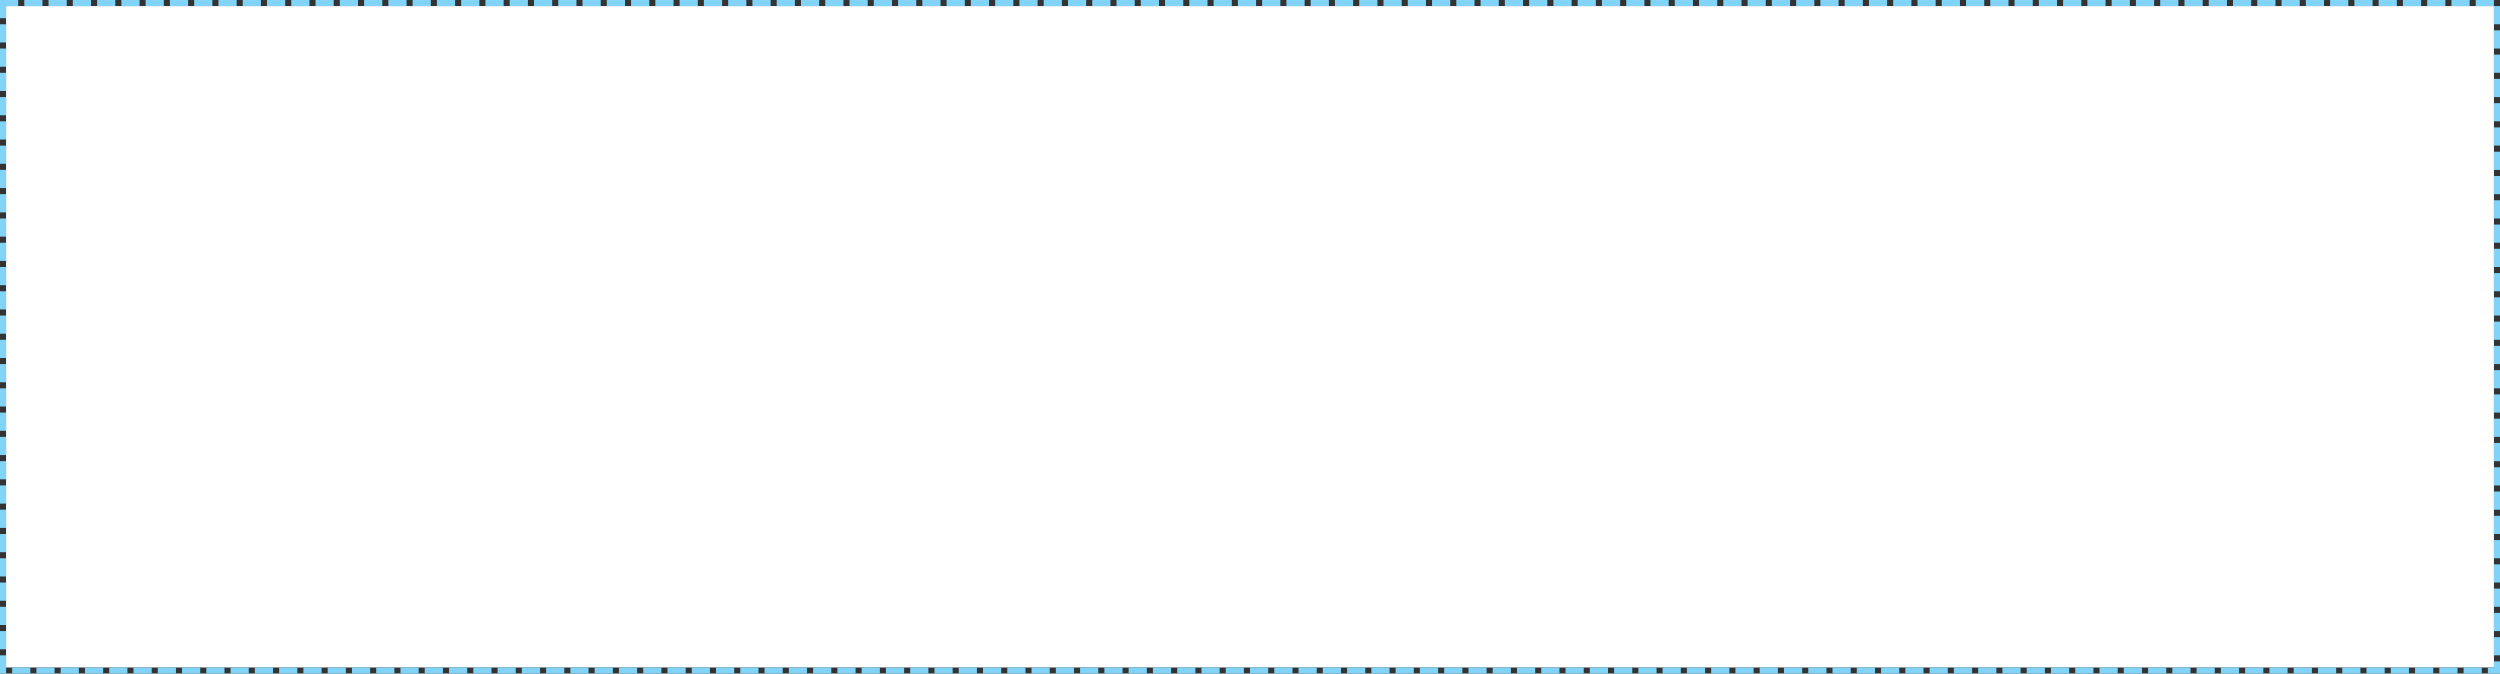 ﻿<?xml version="1.0" encoding="utf-8"?>
<svg version="1.1" xmlns:xlink="http://www.w3.org/1999/xlink" width="412px" height="111px" xmlns="http://www.w3.org/2000/svg">
  <rect width="100%" height="100%" fill="#333333" stroke="none"/>
  <g>
    <path d="M 1 1  L 411 1  L 411 110  L 1 110  L 1 1  Z " fill-rule="nonzero" fill="#ffffff" stroke="none" />
    <path d="M 0.5 0.5  L 411.5 0.5  L 411.5 110.5  L 0.5 110.5  L 0.5 0.5  Z " stroke-width="1" stroke-dasharray="3,1" stroke="#81d3f8" fill="none" stroke-dashoffset="0.5" />
  </g>
</svg>